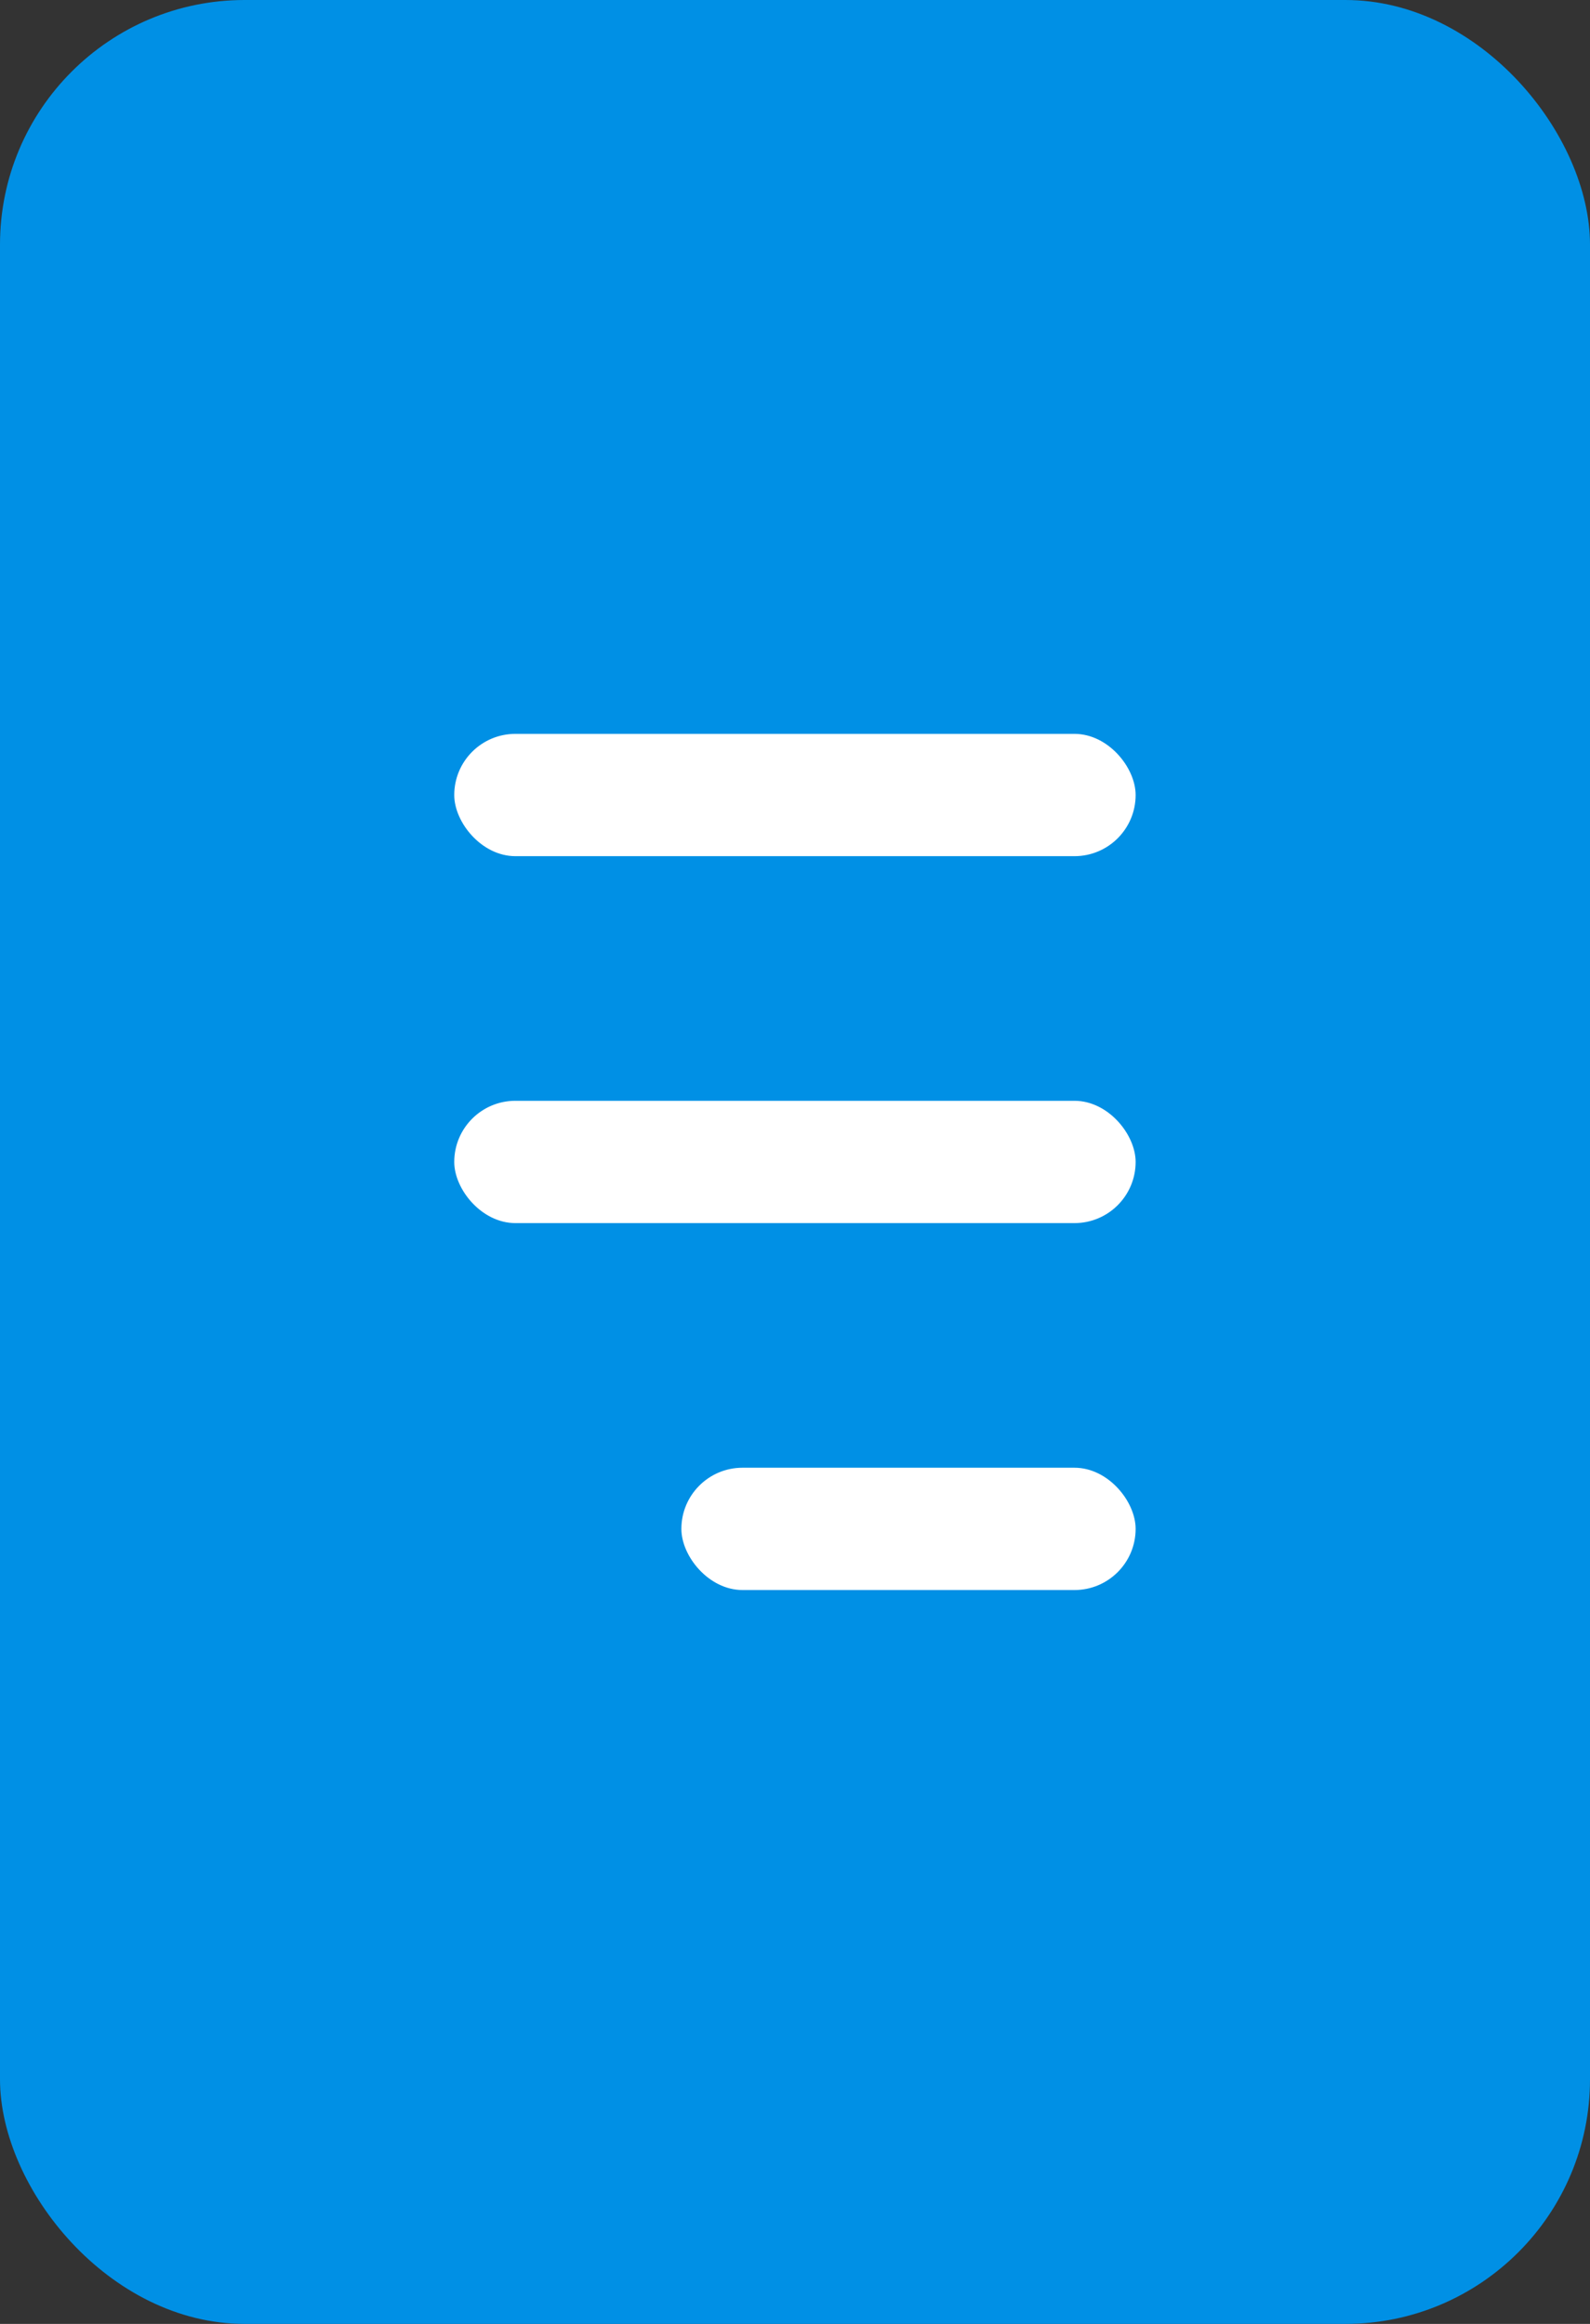 <svg xmlns="http://www.w3.org/2000/svg" width="13" height="19" viewBox="0 0 13 19">
  <rect x="0" y="0" width="13" height="19" fill="#333333" stroke="none"/>
  <g fill="none" fill-rule="evenodd">
    <rect width="13" height="19" fill="#0090E5" rx="2"/>
    <rect width="5.571" height="1" x="3.714" y="9" fill="#FFF" rx=".5"/>
    <rect width="3.714" height="1" x="5.571" y="12" fill="#FFF" rx=".5"/>
    <rect width="5.571" height="1" x="3.714" y="6" fill="#FFF" rx=".5"/>
  </g>
</svg>

